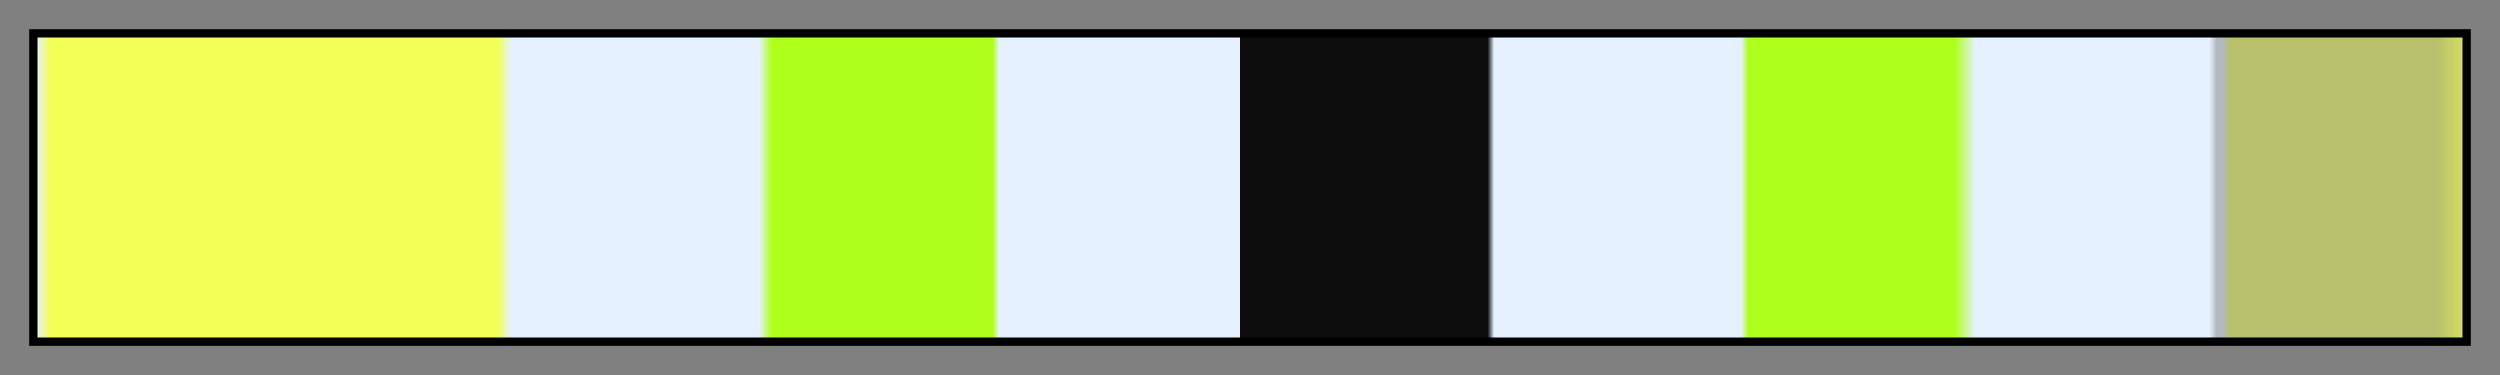 <?xml version="1.0" encoding="UTF-8"?>
<svg xmlns="http://www.w3.org/2000/svg" version="1.1" width="300px" height="45px" viewBox="0 0 300 45">
  <rect x="0" y="0" width="300" height="45" fill="#808080" stroke="none"/>
  <g>
    <defs>
      <linearGradient id="losalcarrizos-18" gradientUnits="objectBoundingBox" spreadMethod="pad" x1="0%" x2="100%" y1="0%" y2="0%">
        <stop offset="0.00%" stop-color="rgb(230, 241, 255)" stop-opacity="1"/>
        <stop offset="0.56%" stop-color="rgb(241, 255, 87)" stop-opacity="1"/>
        <stop offset="19.02%" stop-color="rgb(241, 255, 87)" stop-opacity="1"/>
        <stop offset="19.56%" stop-color="rgb(230, 241, 255)" stop-opacity="1"/>
        <stop offset="29.76%" stop-color="rgb(230, 241, 255)" stop-opacity="1"/>
        <stop offset="30.30%" stop-color="rgb(174, 255, 27)" stop-opacity="1"/>
        <stop offset="39.40%" stop-color="rgb(174, 255, 27)" stop-opacity="1"/>
        <stop offset="39.67%" stop-color="rgb(230, 241, 255)" stop-opacity="1"/>
        <stop offset="49.58%" stop-color="rgb(230, 241, 255)" stop-opacity="1"/>
        <stop offset="49.58%" stop-color="rgb(13, 13, 13)" stop-opacity="1"/>
        <stop offset="59.79%" stop-color="rgb(13, 13, 13)" stop-opacity="1"/>
        <stop offset="60.06%" stop-color="rgb(230, 241, 255)" stop-opacity="1"/>
        <stop offset="70.24%" stop-color="rgb(230, 241, 255)" stop-opacity="1"/>
        <stop offset="70.53%" stop-color="rgb(174, 255, 27)" stop-opacity="1"/>
        <stop offset="79.05%" stop-color="rgb(174, 255, 27)" stop-opacity="1"/>
        <stop offset="79.88%" stop-color="rgb(230, 241, 255)" stop-opacity="1"/>
        <stop offset="89.53%" stop-color="rgb(230, 241, 255)" stop-opacity="1"/>
        <stop offset="89.82%" stop-color="rgb(230, 241, 255)" stop-opacity="0.5"/>
        <stop offset="90.09%" stop-color="rgb(230, 241, 255)" stop-opacity="0.5"/>
        <stop offset="90.36%" stop-color="rgb(241, 255, 87)" stop-opacity="0.5"/>
        <stop offset="98.90%" stop-color="rgb(241, 255, 87)" stop-opacity="0.5"/>
        <stop offset="100.00%" stop-color="rgb(241, 255, 87)" stop-opacity="0.74"/>
      </linearGradient>
    </defs>
    <rect fill="url(#losalcarrizos-18)" x="4" y="4" width="292" height="37" stroke="black" stroke-width="1"/>
  </g>
</svg>
